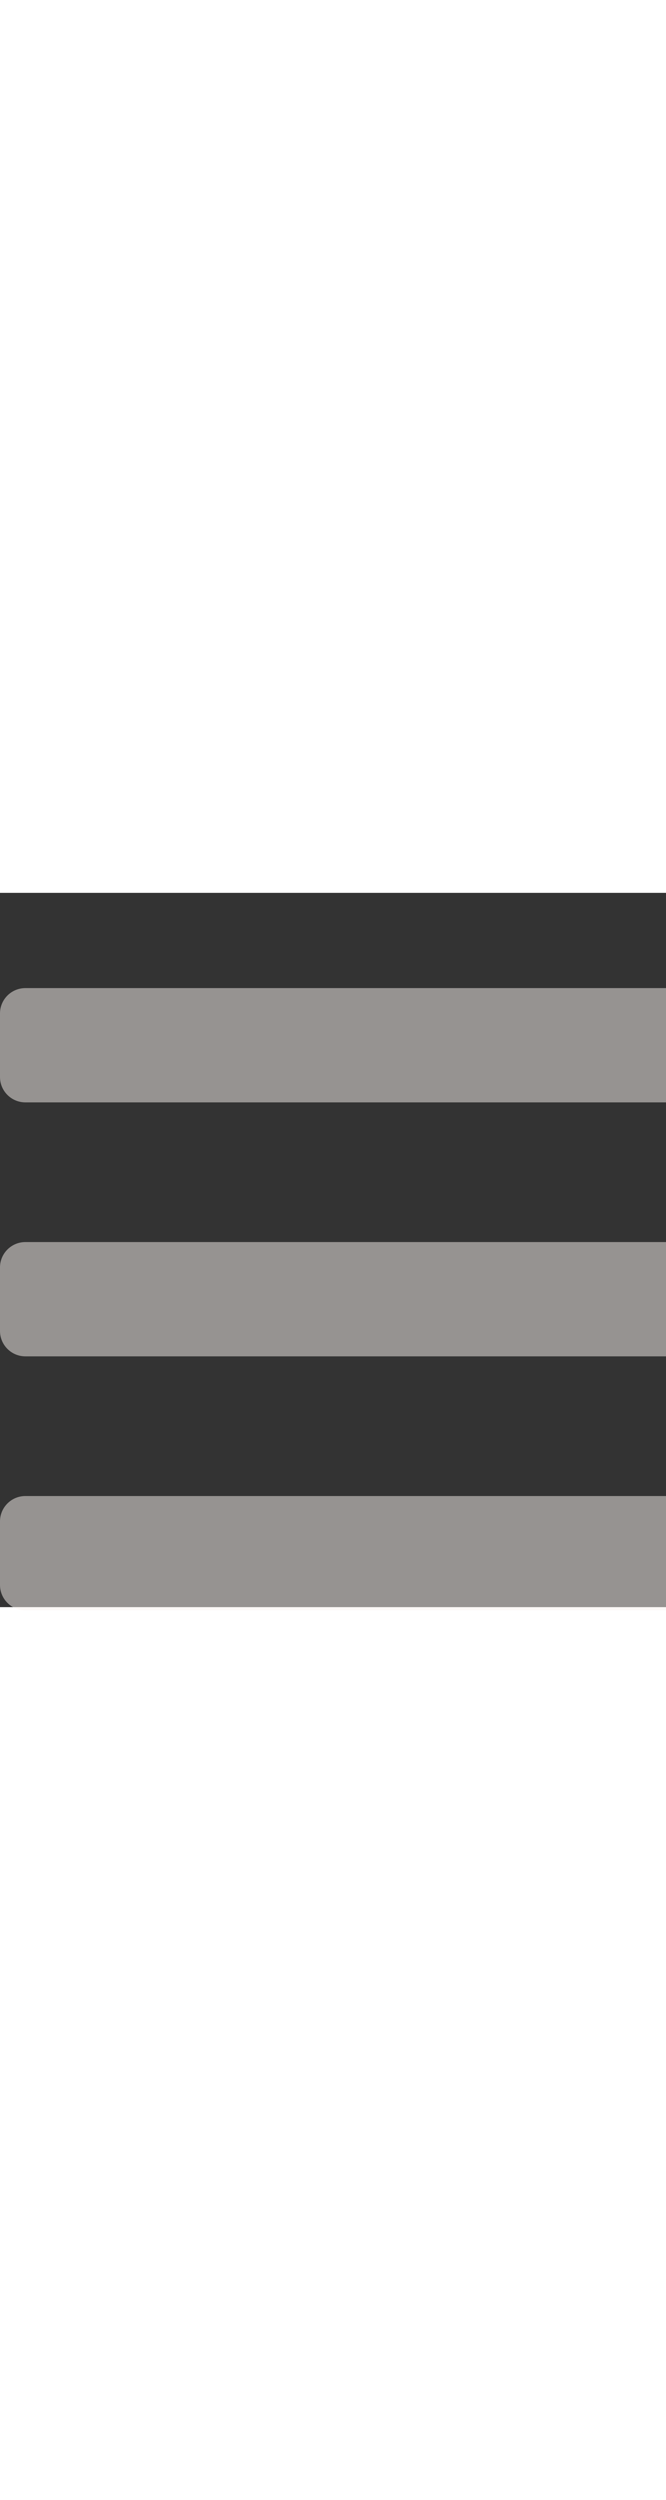 <?xml version="1.0" encoding="UTF-8" standalone="no"?>
<svg viewBox="0 0 420 450" width="120" title="bars">
    <rect x="0" y="0" width="420" height="450" fill="#333333" stroke="none"/>
    <path
        style="opacity:0.5;fill:#faf5f1;fill-opacity:1;fill-rule:nonzero;stroke:none"
        d="M16 132h416c8.837 0 16-7.163 16-16V76c0-8.837-7.163-16-16-16H16C7.163 60 0 67.163 0 76v40c0 8.837 7.163 16 16 16zm0 160h416c8.837 0 16-7.163 16-16v-40c0-8.837-7.163-16-16-16H16c-8.837 0-16 7.163-16 16v40c0 8.837 7.163 16 16 16zm0 160h416c8.837 0 16-7.163 16-16v-40c0-8.837-7.163-16-16-16H16c-8.837 0-16 7.163-16 16v40c0 8.837 7.163 16 16 16z"
    />
</svg>